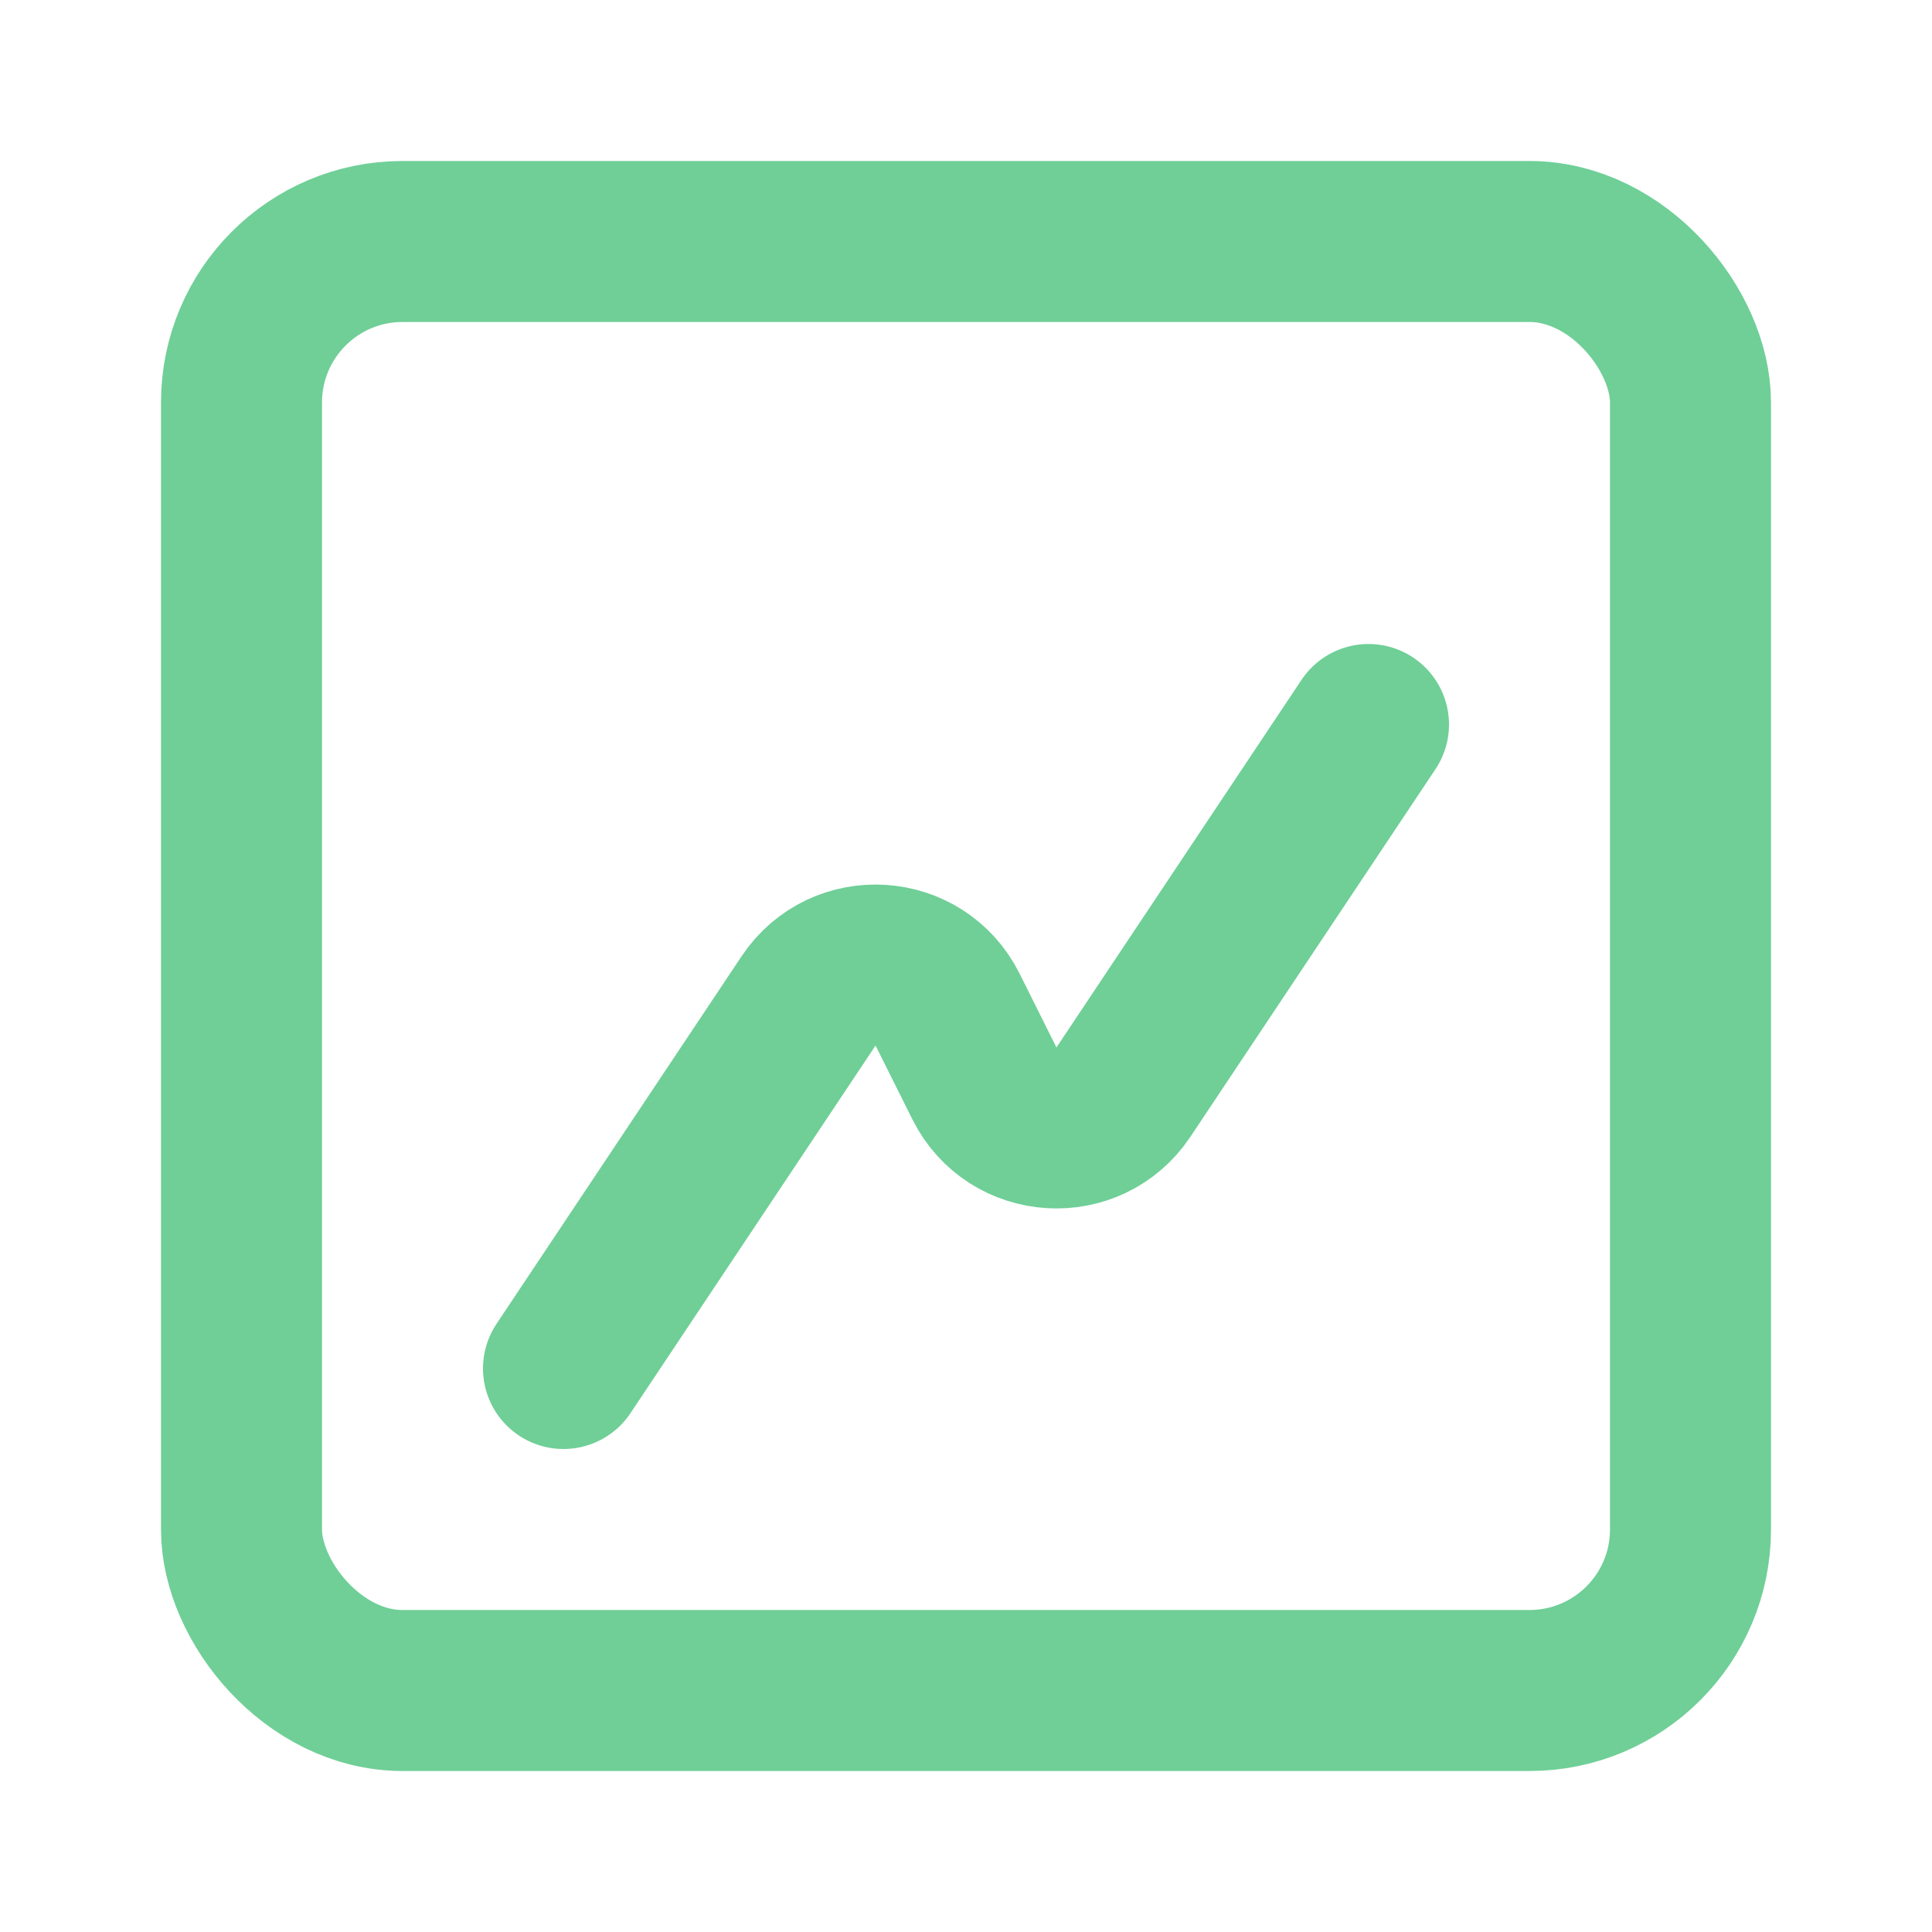 <svg width="24" height="24" viewBox="0 0 24 24" fill="none" xmlns="http://www.w3.org/2000/svg">
<path d="M17 9L13.956 13.566C13.53 14.205 12.573 14.146 12.229 13.459L11.771 12.541C11.427 11.854 10.47 11.795 10.044 12.434L7 17" stroke="#6FCF97" stroke-width="2" stroke-linecap="round" stroke-linejoin="round"/>
<rect x="3" y="3" width="18" height="18" rx="2" stroke="#6FCF97" stroke-width="2"/>
</svg>
